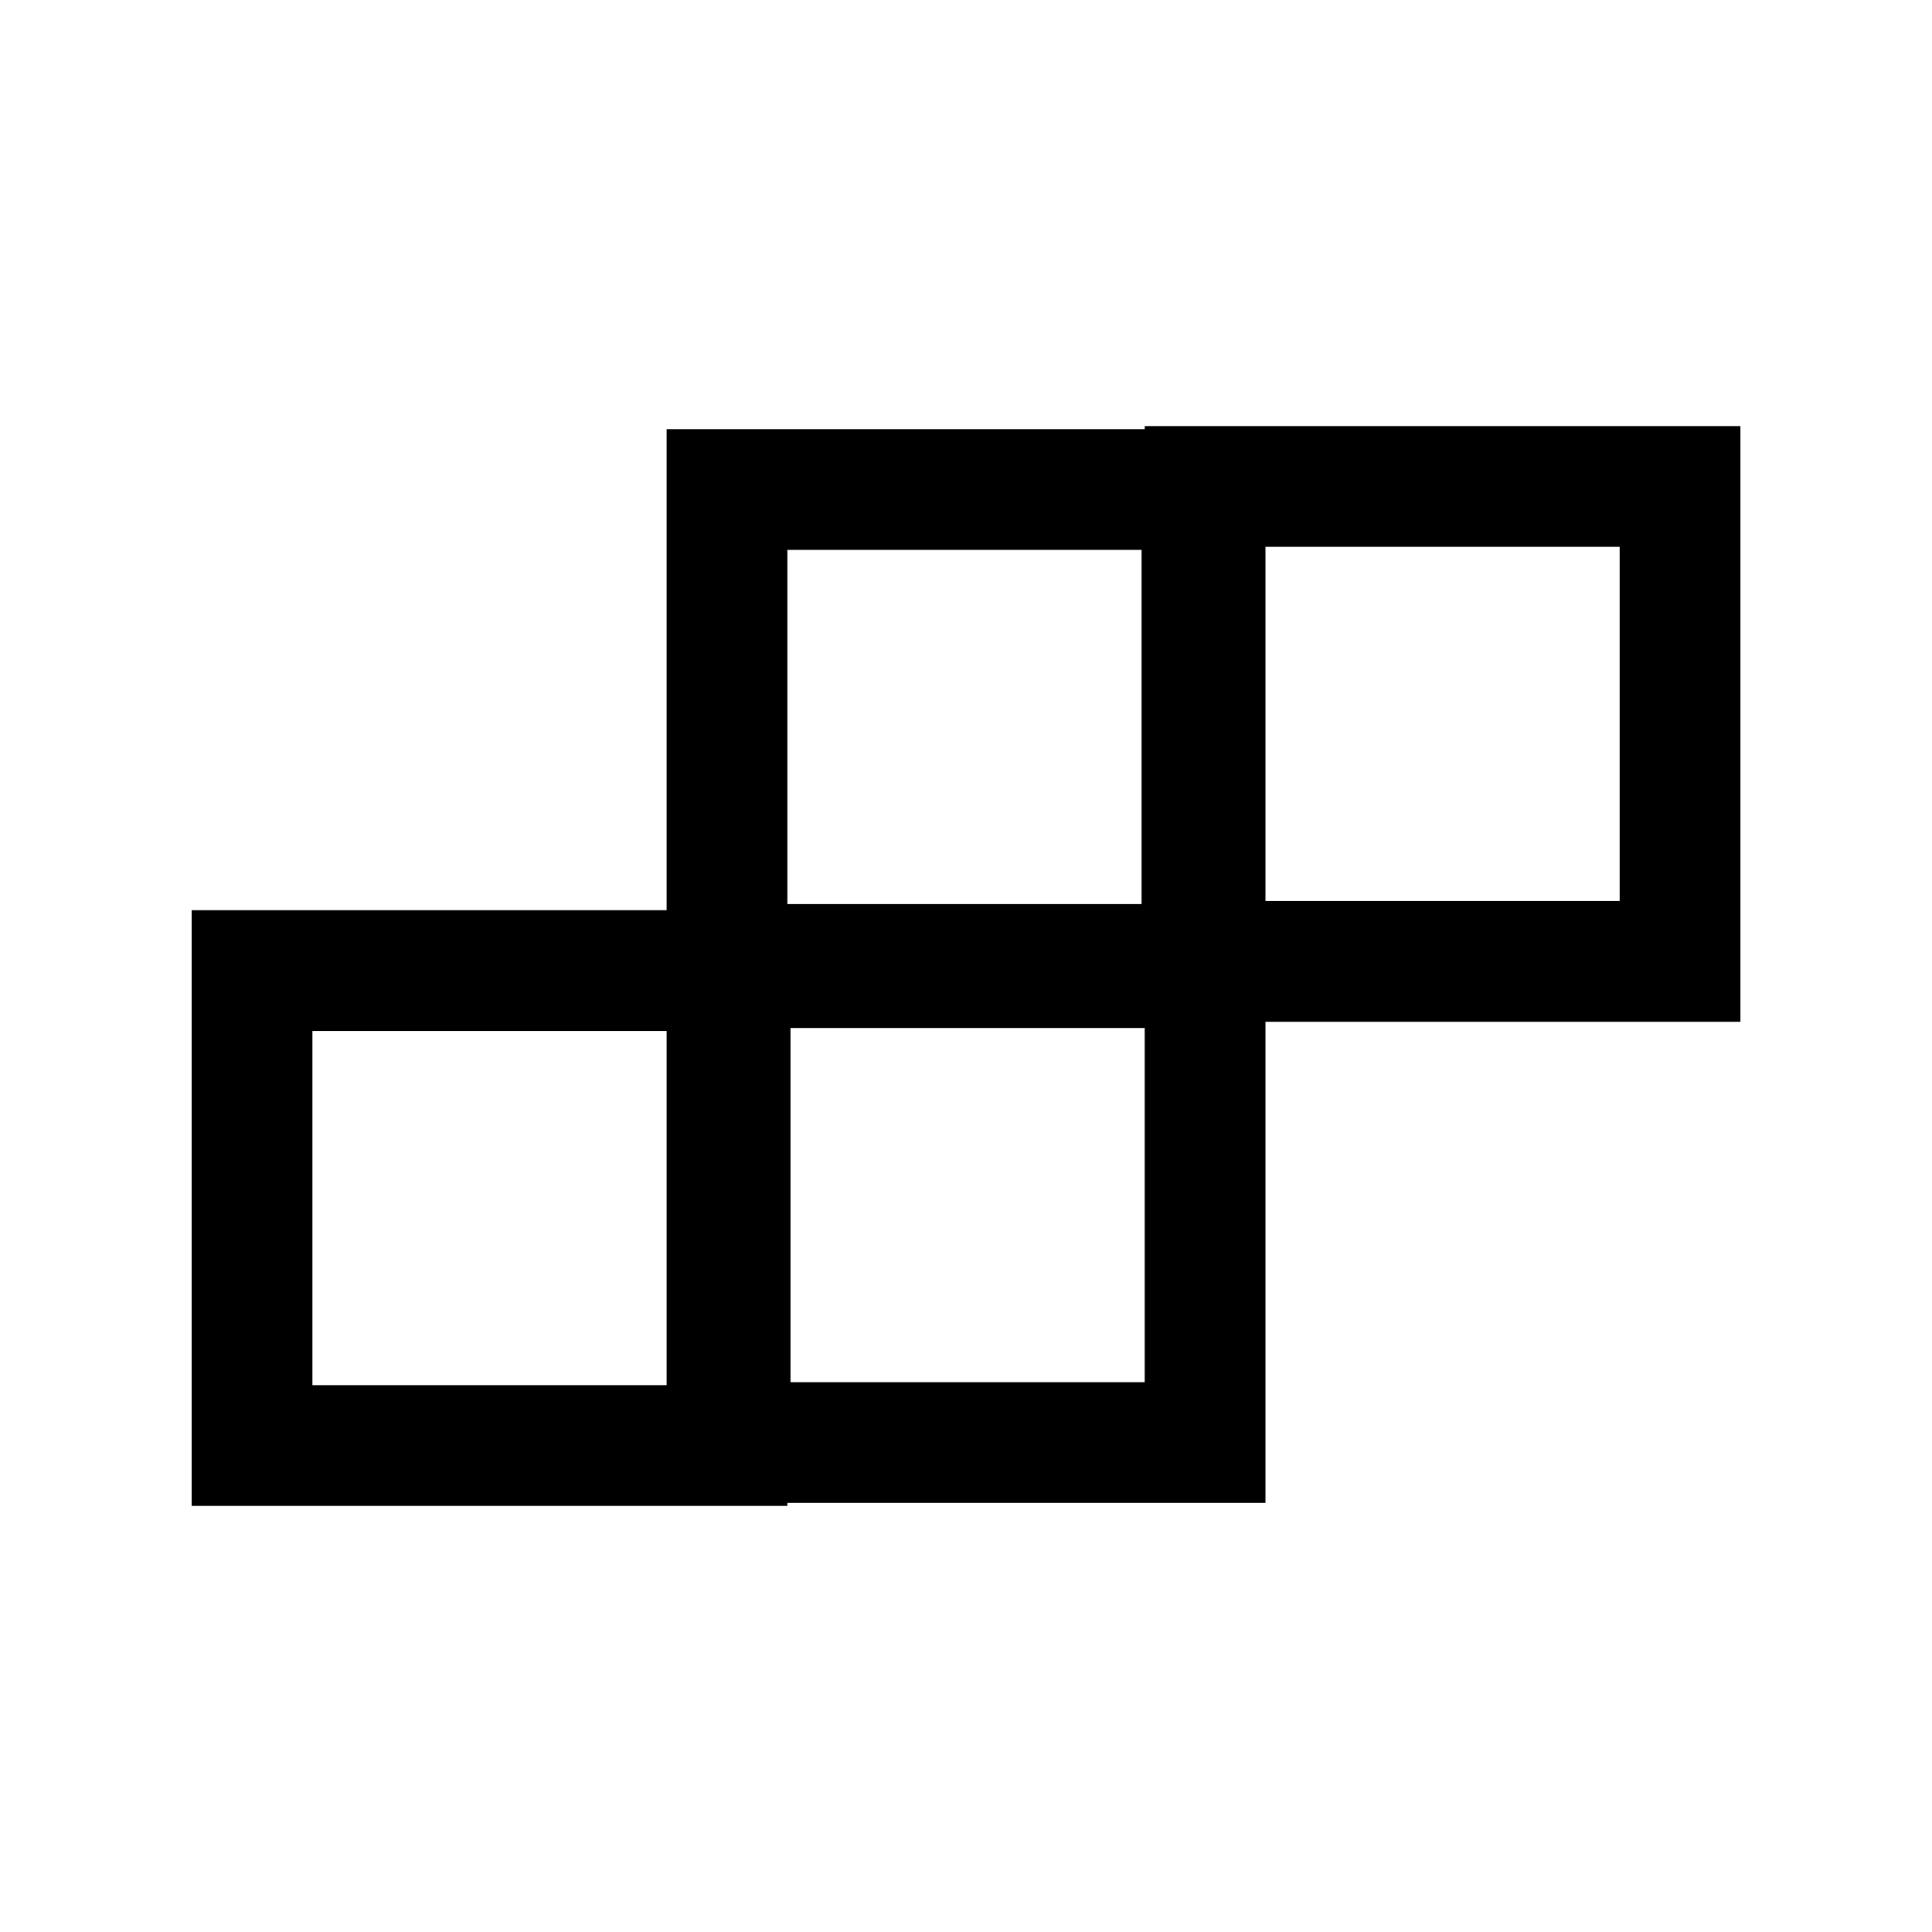 <svg xmlns="http://www.w3.org/2000/svg" fill="none" viewBox="0 0 24 24">
  <path fill="#000" fill-rule="evenodd" d="M21.62 5.293v7.4h-7.4v-7.4zm-1.5 1.5h-4.4v4.4h4.4z" clip-rule="evenodd"/>
  <path fill="#000" fill-rule="evenodd" d="M15.681 5.331v7.4h-7.4v-7.4zm-1.5 1.5h-4.4v4.4h4.4z" clip-rule="evenodd"/>
  <path fill="#000" fill-rule="evenodd" d="M15.72 11.27v7.4h-7.4v-7.4zm-1.5 1.5h-4.4v4.4h4.4z" clip-rule="evenodd"/>
  <path fill="#000" fill-rule="evenodd" d="M9.781 11.307v7.4h-7.4v-7.4zm-1.5 1.5h-4.4v4.4h4.4z" clip-rule="evenodd"/>
</svg>
